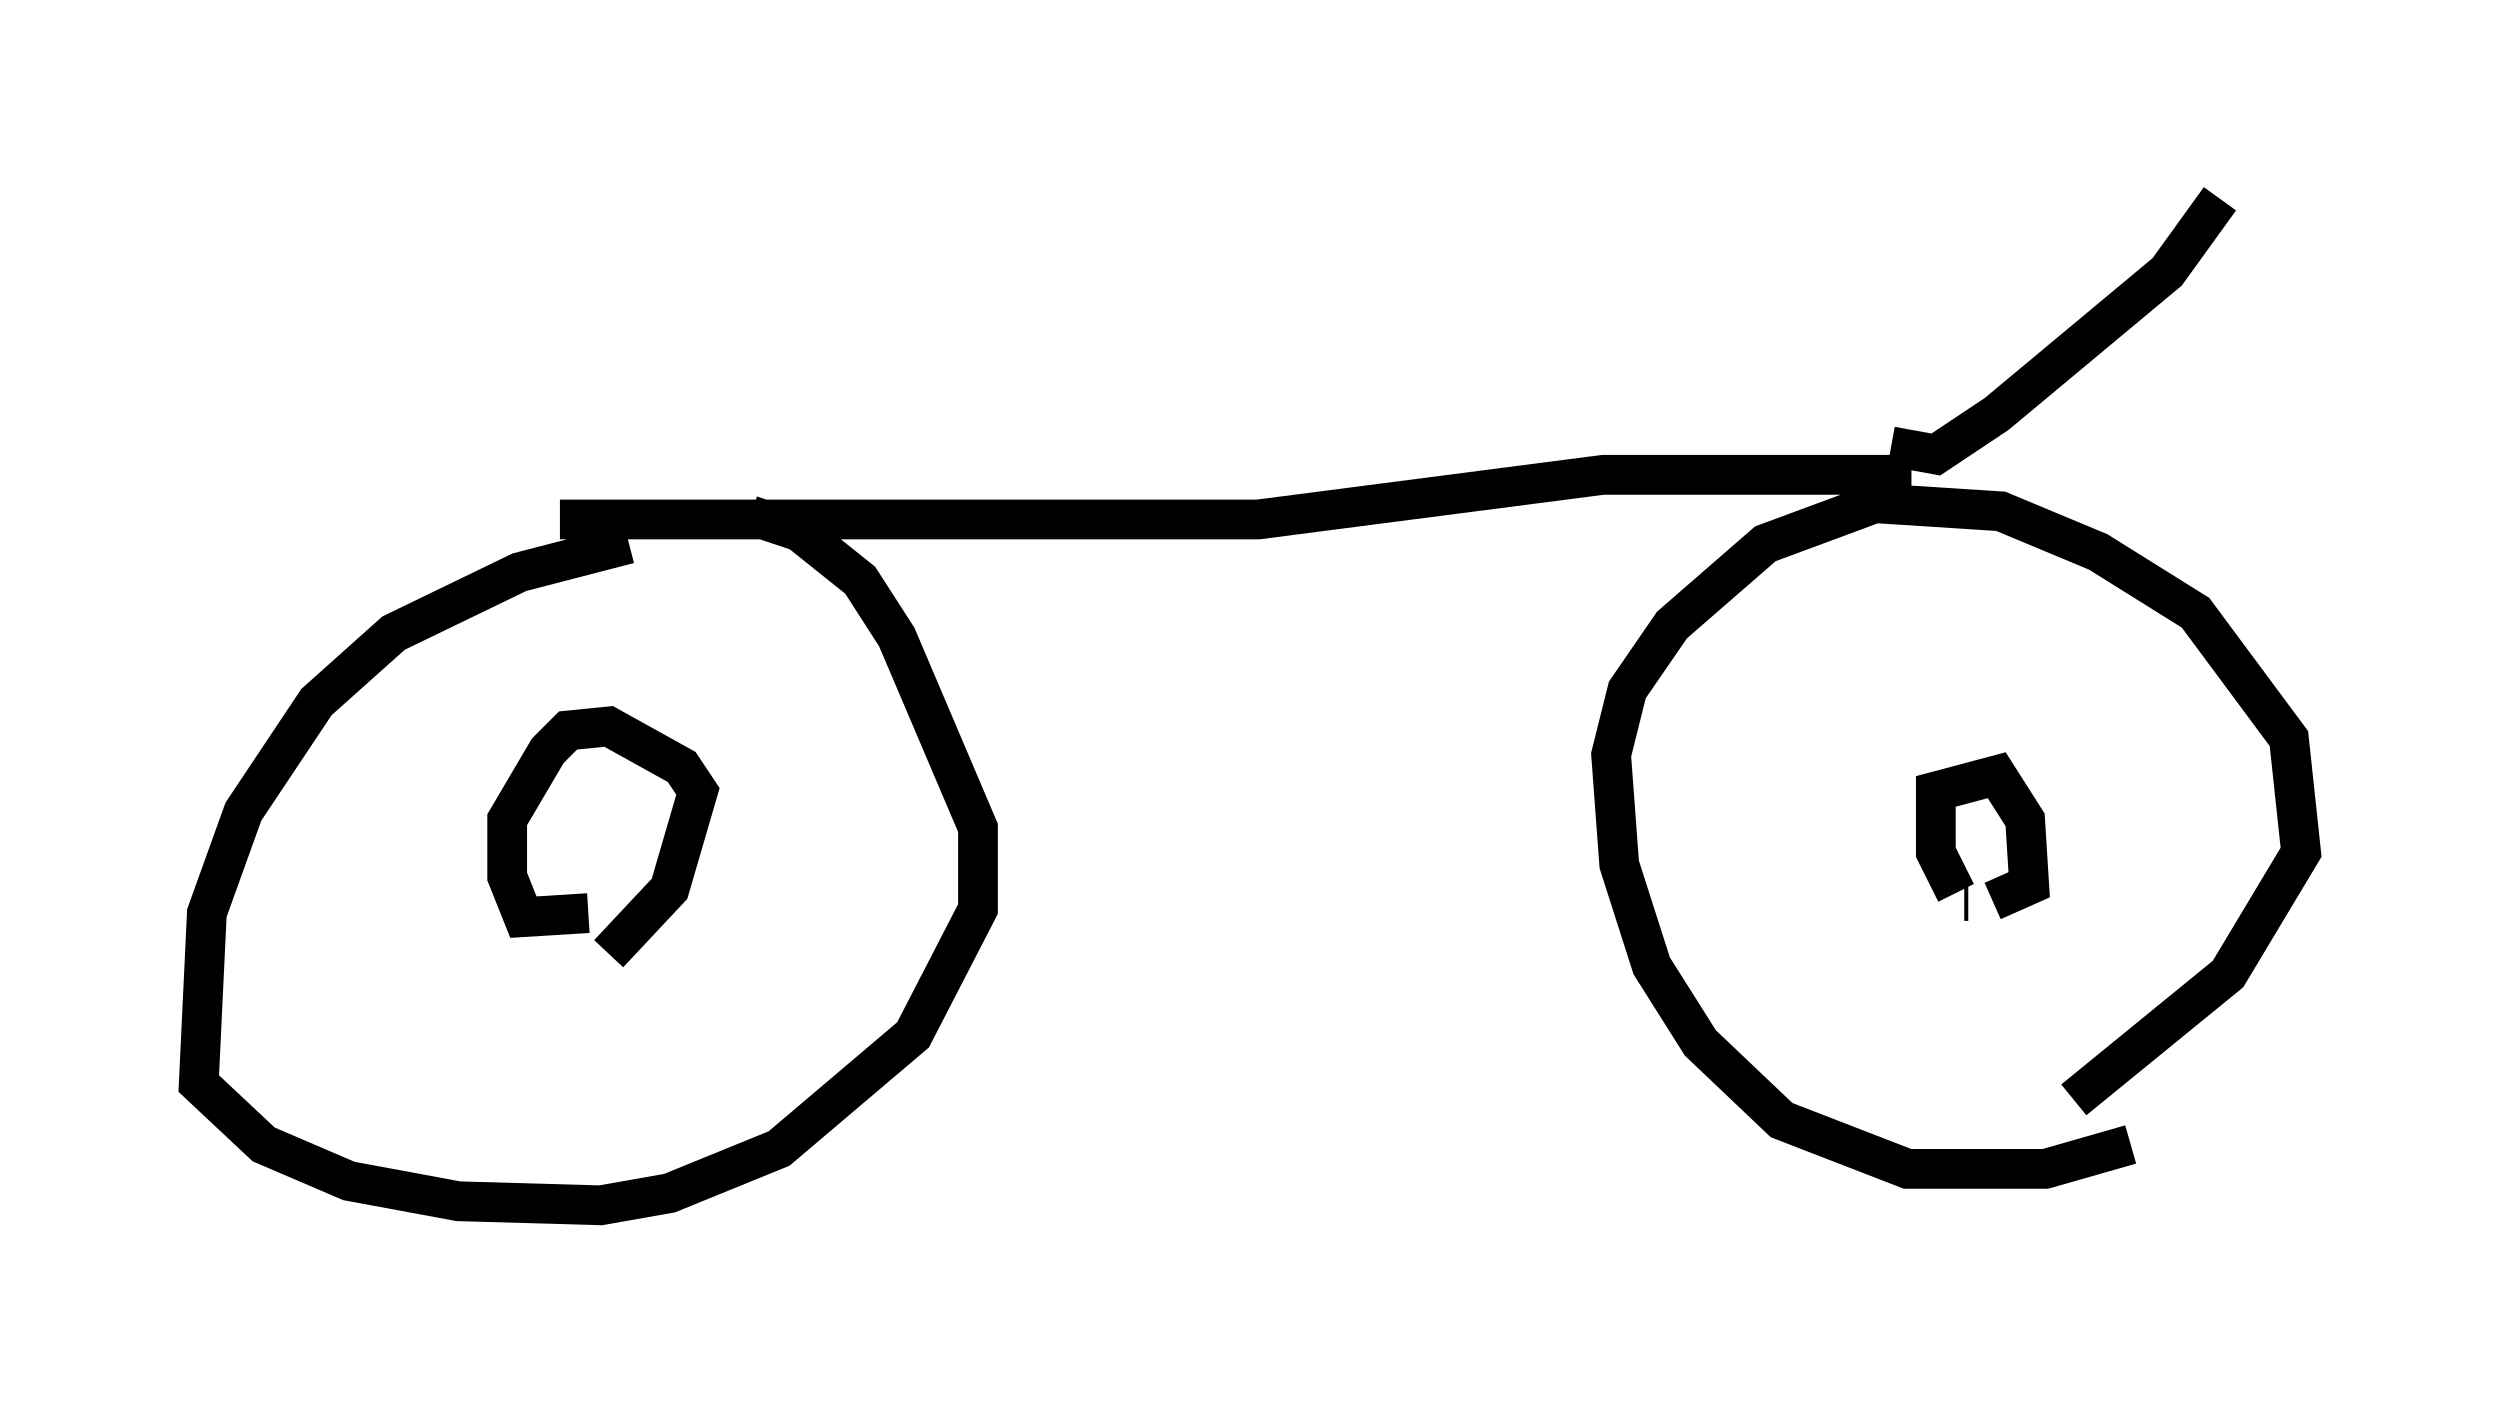 <?xml version="1.0" encoding="utf-8" ?>
<svg baseProfile="full" height="35.317" version="1.1" width="62.88" xmlns="http://www.w3.org/2000/svg" xmlns:ev="http://www.w3.org/2001/xml-events" xmlns:xlink="http://www.w3.org/1999/xlink"><defs /><rect fill="white" height="35.317" width="62.88" x="0" y="0" /><path d="M18.169, 13.677 m-2.348, 0.0 l-2.756, 0.715 -3.165, 1.531 l-1.94, 1.735 -1.838, 2.756 l-0.919, 2.552 -0.204, 4.288 l1.633, 1.531 2.144, 0.919 l2.756, 0.51 3.573, 0.102 l1.735, -0.306 2.756, -1.123 l3.369, -2.858 1.633, -3.165 l0.0, -2.042 -2.042, -4.798 l-0.919, -1.429 -1.531, -1.225 l-1.225, -0.408 m-4.083, 10.004 l-1.633, 0.102 -0.408, -1.021 l0.0, -1.429 1.021, -1.735 l0.51, -0.51 1.021, -0.102 l1.838, 1.021 0.408, 0.613 l-0.715, 2.45 -1.531, 1.633 m38.282, 4.798 l-2.144, 0.613 -3.471, 0.0 l-3.165, -1.225 -2.042, -1.94 l-1.225, -1.94 -0.817, -2.552 l-0.204, -2.756 0.408, -1.633 l1.123, -1.633 2.348, -2.042 l2.756, -1.021 3.165, 0.204 l2.45, 1.021 2.45, 1.531 l2.348, 3.165 0.306, 2.858 l-1.838, 3.063 -3.879, 3.165 m-2.96, -5.206 l-0.51, -1.021 0.0, -1.531 l1.531, -0.408 0.715, 1.123 l0.102, 1.633 -0.919, 0.408 m-0.613, 0.0 l-0.102, 0.0 m-1.327, -10.719 l-7.758, 0.0 -8.677, 1.123 l-17.559, 0.0 m33.484, -1.838 l1.123, 0.204 1.531, -1.021 l4.288, -3.573 1.327, -1.838 " fill="none" stroke="black" stroke-width="1" /></svg>